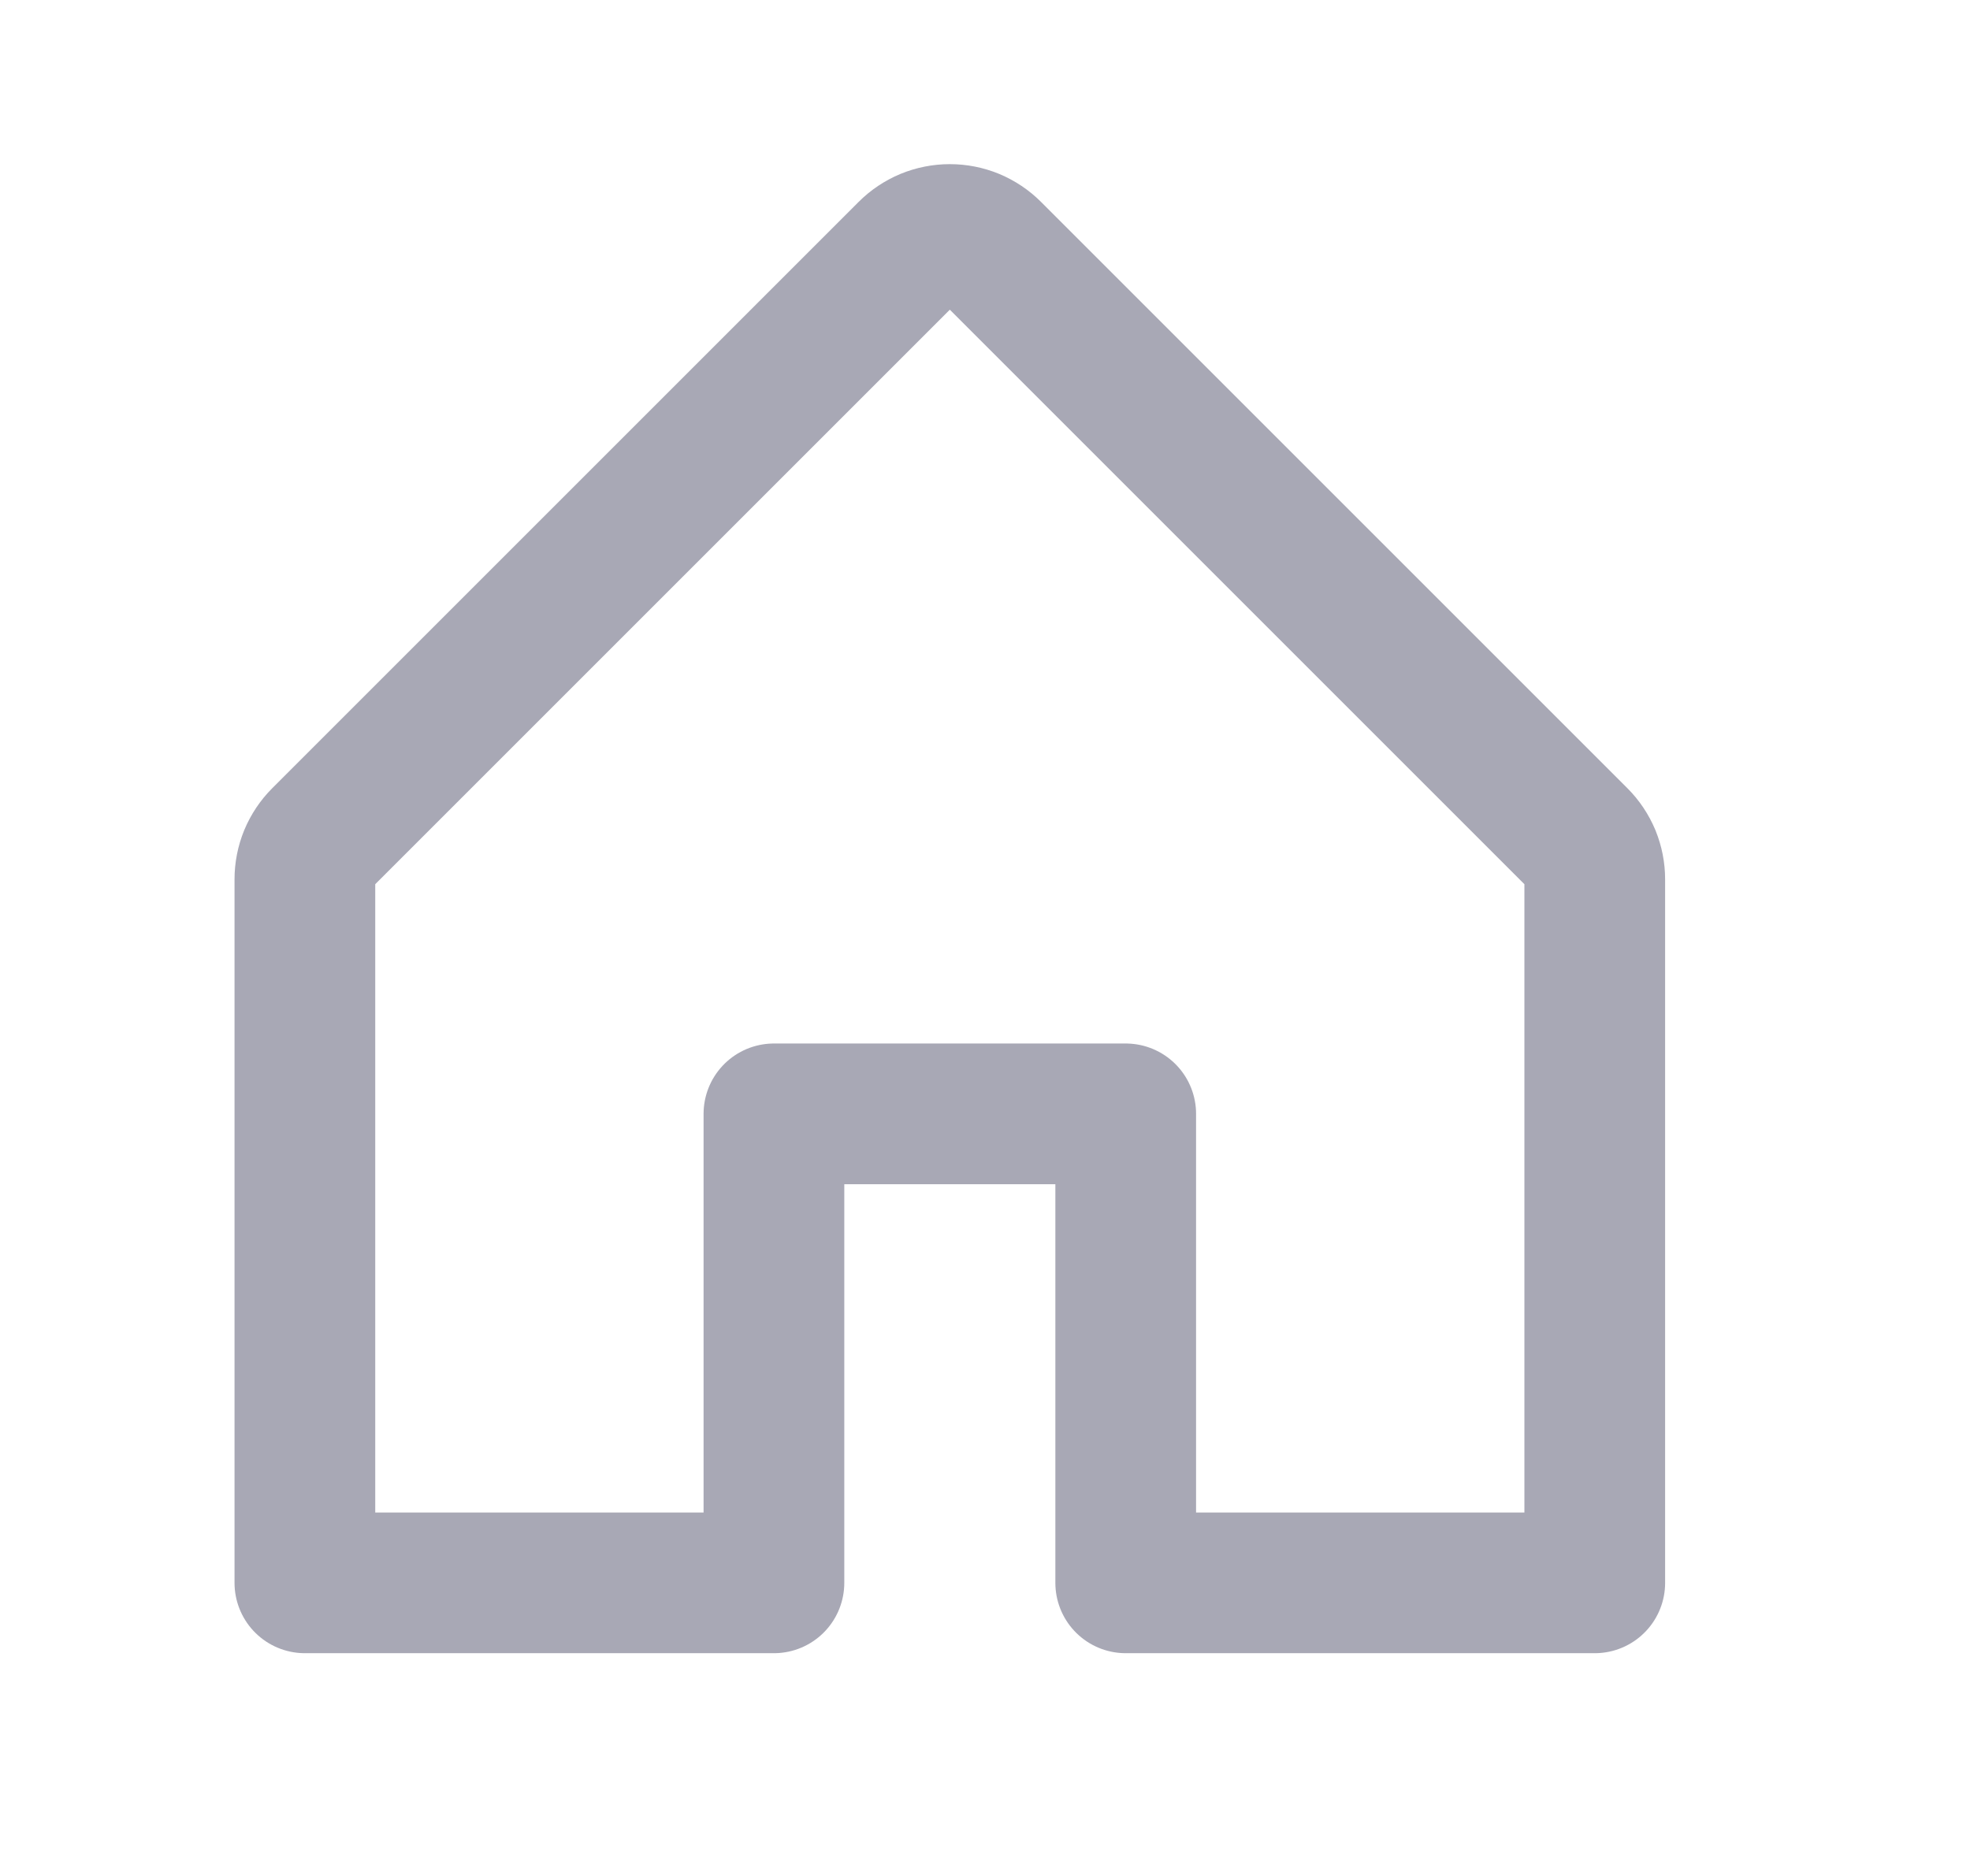 <svg width="21" height="20" viewBox="0 0 21 20" fill="none" xmlns="http://www.w3.org/2000/svg">
<g id="House">
<path id="Vector" d="M8.25 16.875V11.875H12V16.875H17V9.375C17 9.293 16.984 9.212 16.953 9.136C16.921 9.06 16.875 8.991 16.817 8.933L10.567 2.683C10.509 2.625 10.44 2.579 10.364 2.547C10.289 2.516 10.207 2.5 10.125 2.5C10.043 2.5 9.962 2.516 9.886 2.547C9.81 2.579 9.741 2.625 9.683 2.683L3.433 8.933C3.375 8.991 3.329 9.06 3.297 9.136C3.266 9.212 3.25 9.293 3.25 9.375V16.875H8.25Z" stroke="#A8A8B5" stroke-width="1.5" stroke-linecap="round" stroke-linejoin="round"/>
</g>
</svg>
